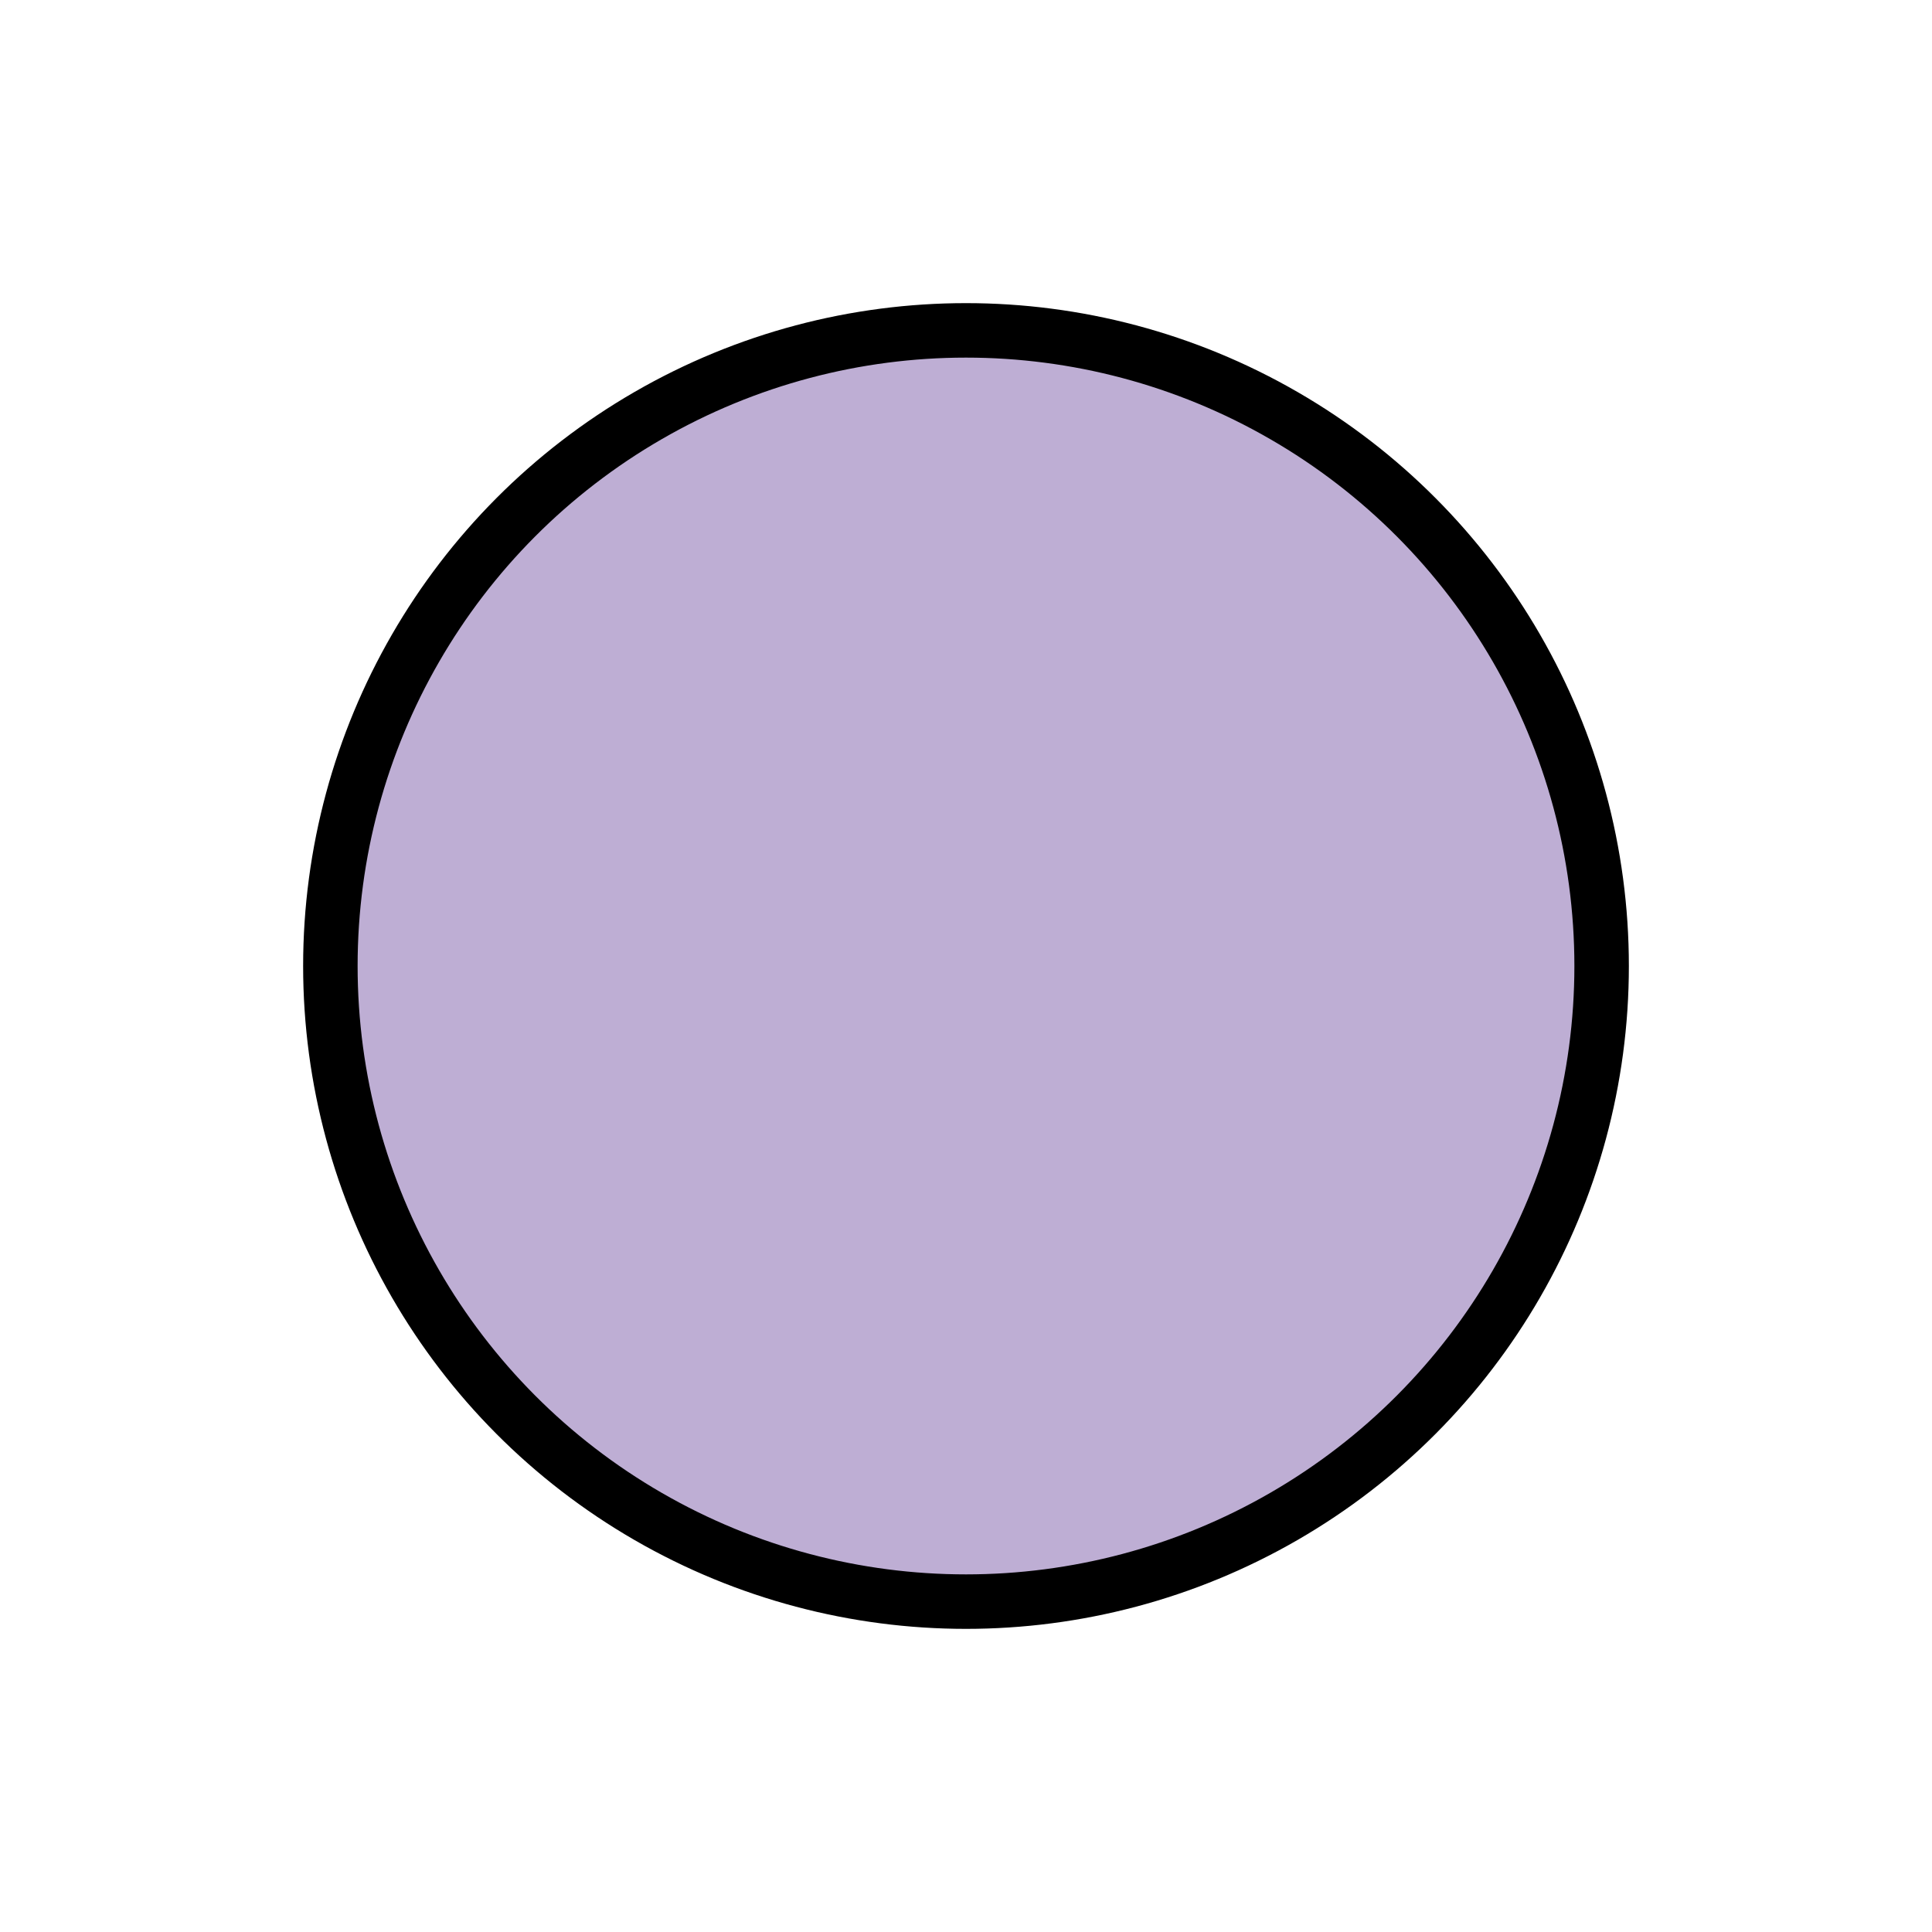 <?xml version="1.0" encoding="UTF-8" standalone="no" ?>
<!DOCTYPE svg PUBLIC "-//W3C//DTD SVG 1.1//EN" "http://www.w3.org/Graphics/SVG/1.1/DTD/svg11.dtd">
<svg xmlns="http://www.w3.org/2000/svg" xmlns:xlink="http://www.w3.org/1999/xlink" version="1.1" width="100" height="100" viewBox="0 0 100 100" xml:space="preserve">
<g transform="matrix(0.94 0 0 0.94 50 50)" id="4e0ae3d7-45e6-4cc6-b768-92d15aef1c71"  >
<circle style="stroke: rgb(0,0,0); stroke-width: 3; stroke-dasharray: none; stroke-linecap: butt; stroke-dashoffset: 0; stroke-linejoin: miter; stroke-miterlimit: 4; fill: #beaed4; fill-rule: nonzero; opacity: 1;" vector-effect="non-scaling-stroke"  cx="0" cy="0" r="35" />
</g>
</svg>